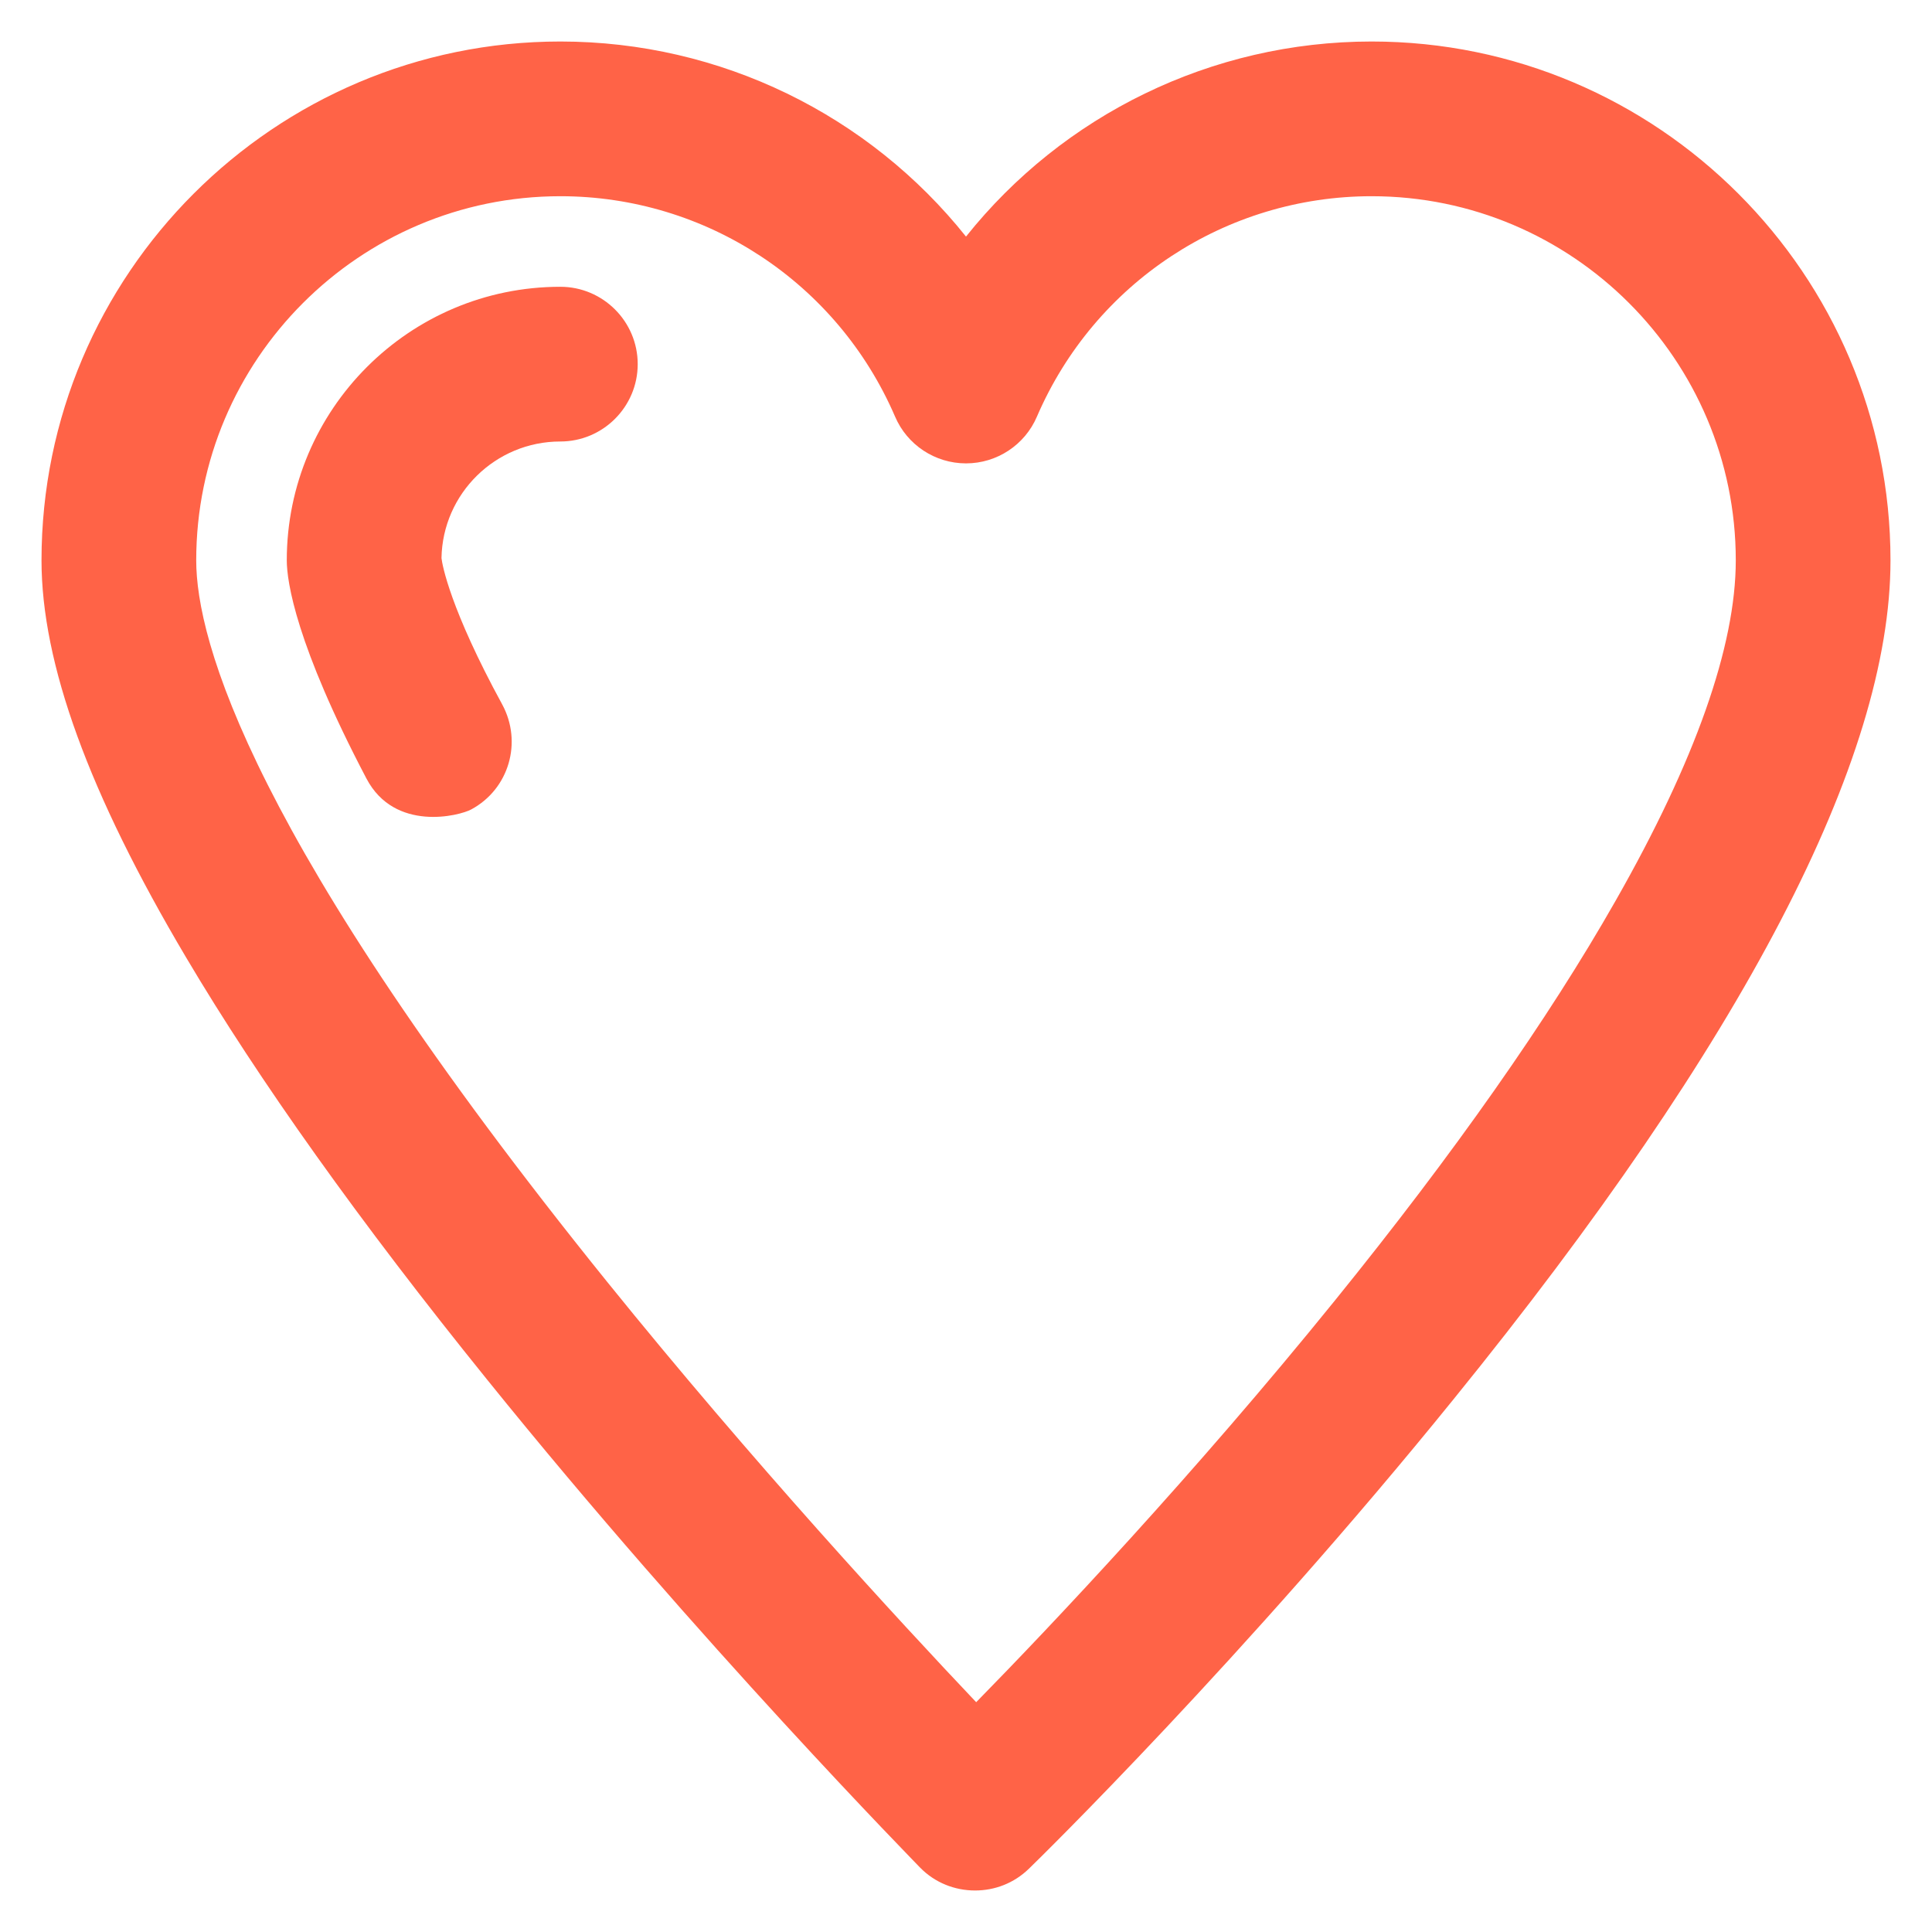 <?xml version='1.0' encoding='utf-8'?>
<!DOCTYPE svg PUBLIC '-//W3C//DTD SVG 1.1//EN' 'http://www.w3.org/Graphics/SVG/1.1/DTD/svg11.dtd'>
<svg version="1.1" xmlns="http://www.w3.org/2000/svg" viewBox="0 0 512 512" xmlns:xlink="http://www.w3.org/1999/xlink" enable-background="new 0 0 512 512">
  <g>
    <g>
      <path fill="tomato" d="m363.5,11c-42.5,0-81.8,19.5-107.5,51.7-25.7-32.2-65-51.7-107.5-51.7-75.8,0-137.5,61.7-137.5,137.5 0,27.3 12.5,61.7 38.3,105.2 19.3,32.6 46.1,70.2 79.7,111.8 56.7,70.3 114.3,128.8 114.8,129.4 4,4.1 9.3,6.1 14.6,6.1 5.2,0 10.3-1.9 14.3-5.8 2.3-2.2 57-55.8 112.6-124.5 76.8-94.7 115.7-169.5 115.7-222.2 0-75.8-61.7-137.5-137.5-137.5zm64.6,227.8c-17.8,31.3-42.8,66.9-74.3,105.8-37.3,46.1-75.1,86.1-95.1,106.5-20.3-21.4-59.2-63.6-97.8-111.4-94.7-117.4-108.9-170.2-108.9-191.2 0-53.2 43.3-96.5 96.5-96.5 38.6,0 73.4,22.9 88.7,58.4 3.2,7.5 10.6,12.4 18.8,12.4s15.6-4.9 18.8-12.4c15.3-35.5 50.1-58.4 88.7-58.4 53.2,0 96.5,43.3 96.5,96.5 0,22.7-10.7,53.1-31.9,90.3z"/>
      <path fill="tomato" d="m148.5,76c-40,0-72.5,32.5-72.5,72.5 0,5.7 2.5,22.4 21.1,57.8 7.5,14.3 24.7,9.9 27.8,8.2 10-5.4 13.6-17.8 8.2-27.8-13.8-25.3-15.9-37-16.1-38.8 0.3-17.1 14.3-30.9 31.5-30.9 11.3,0 20.5-9.2 20.5-20.5s-9.2-20.5-20.5-20.5z"/>
    </g>
  </g>
</svg>
